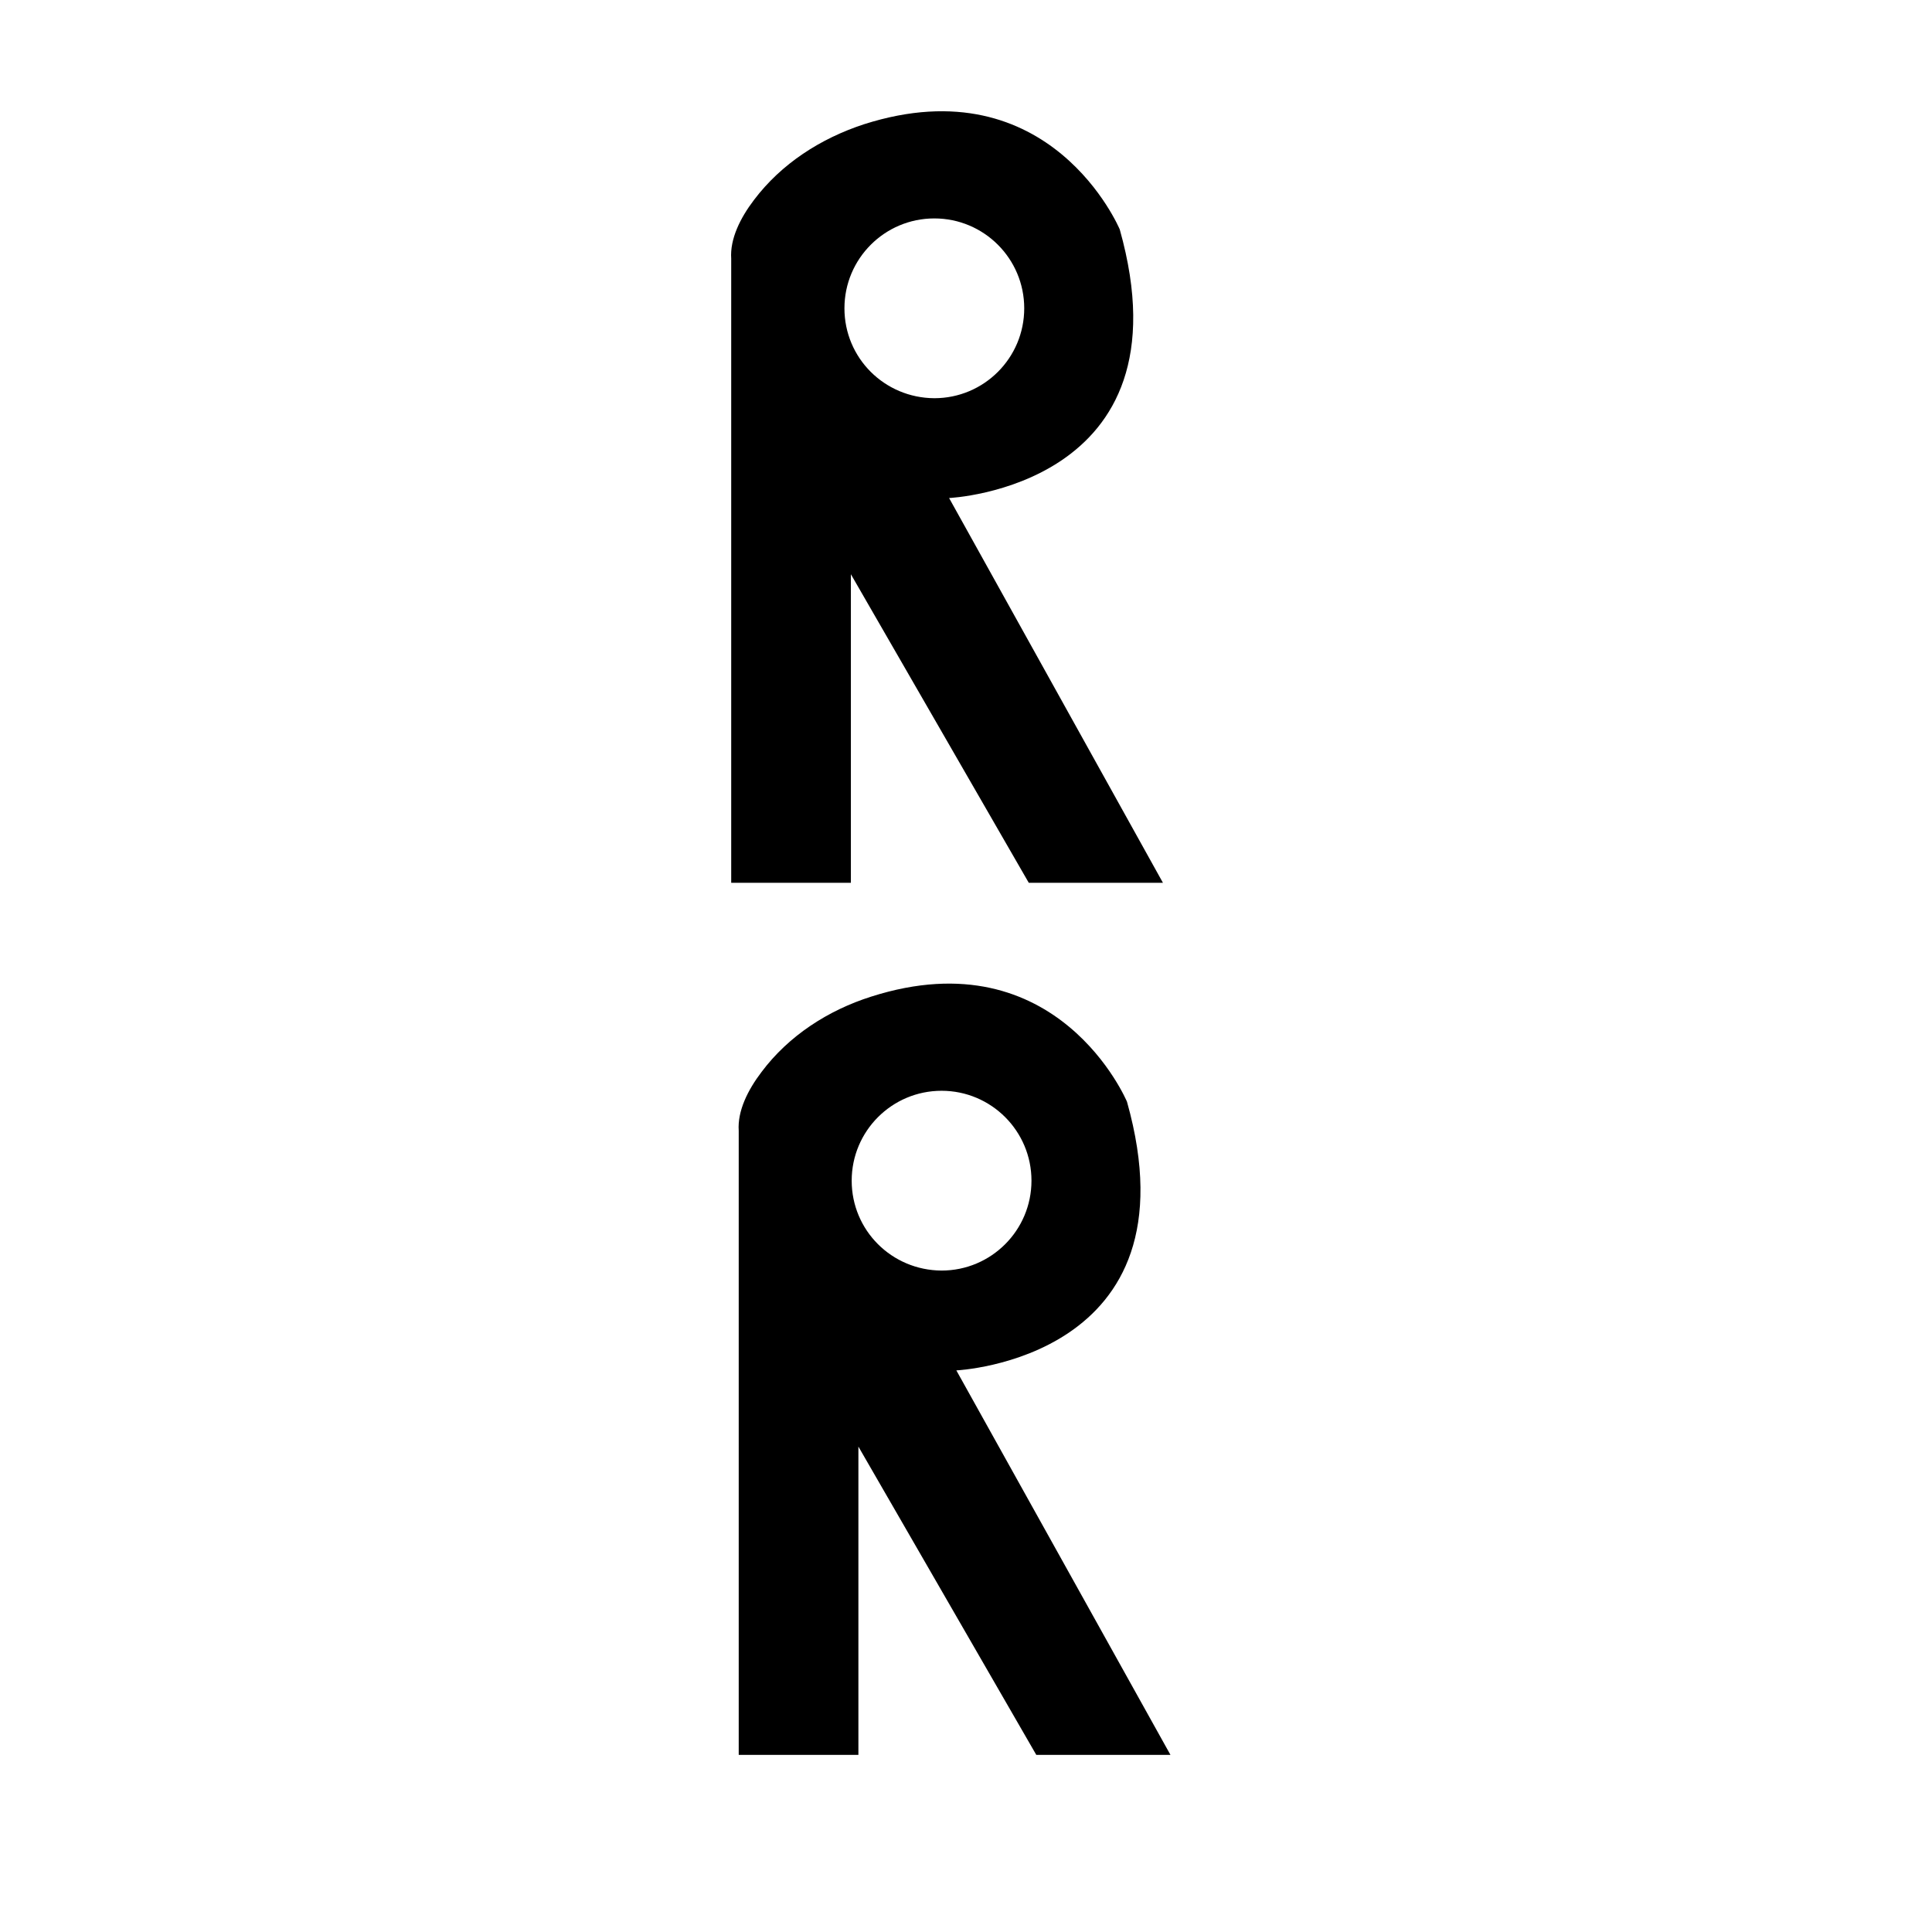 <svg viewBox="0 0 720 720" style="enable-background:new 0 0 720 720" xml:space="preserve">
  <style>
    .st1,.st2{display:inline}.st2,.st3{fill:#fff}
  </style>
  <g id="Layer_3_00000062160355571616229030000015185124923498639786_">
    <path class="st3" d="M353.7 185.6s90.6-4.1 63.6-100.1c0 0-25.7-61.4-95.3-39.2-16.2 5.3-30.8 14.7-41 28.2-5.1 6.7-9 14.5-8.5 21.9V329h44.6V214l66.3 115h50l-79.7-143.4zm-39-70.7c0-18.5 15-33.5 33.5-33.5s33.5 15 33.5 33.5-15 33.5-33.5 33.5c-18.6-.1-33.5-15-33.5-33.5zM356.4 510.7s90.6-4.1 63.6-100.1c0 0-25.7-61.4-95.3-39.2-16.1 5.1-30.8 14.6-40.9 28.1-5.1 6.7-9 14.5-8.5 21.9V654h44.6V539.1L386.2 654h50l-79.8-143.3zm-39-70.7c0-18.5 15-33.5 33.5-33.5s33.5 15 33.5 33.5-15 33.5-33.5 33.5c-18.6-.1-33.5-15-33.5-33.5z"/>
  </g>
</svg>
